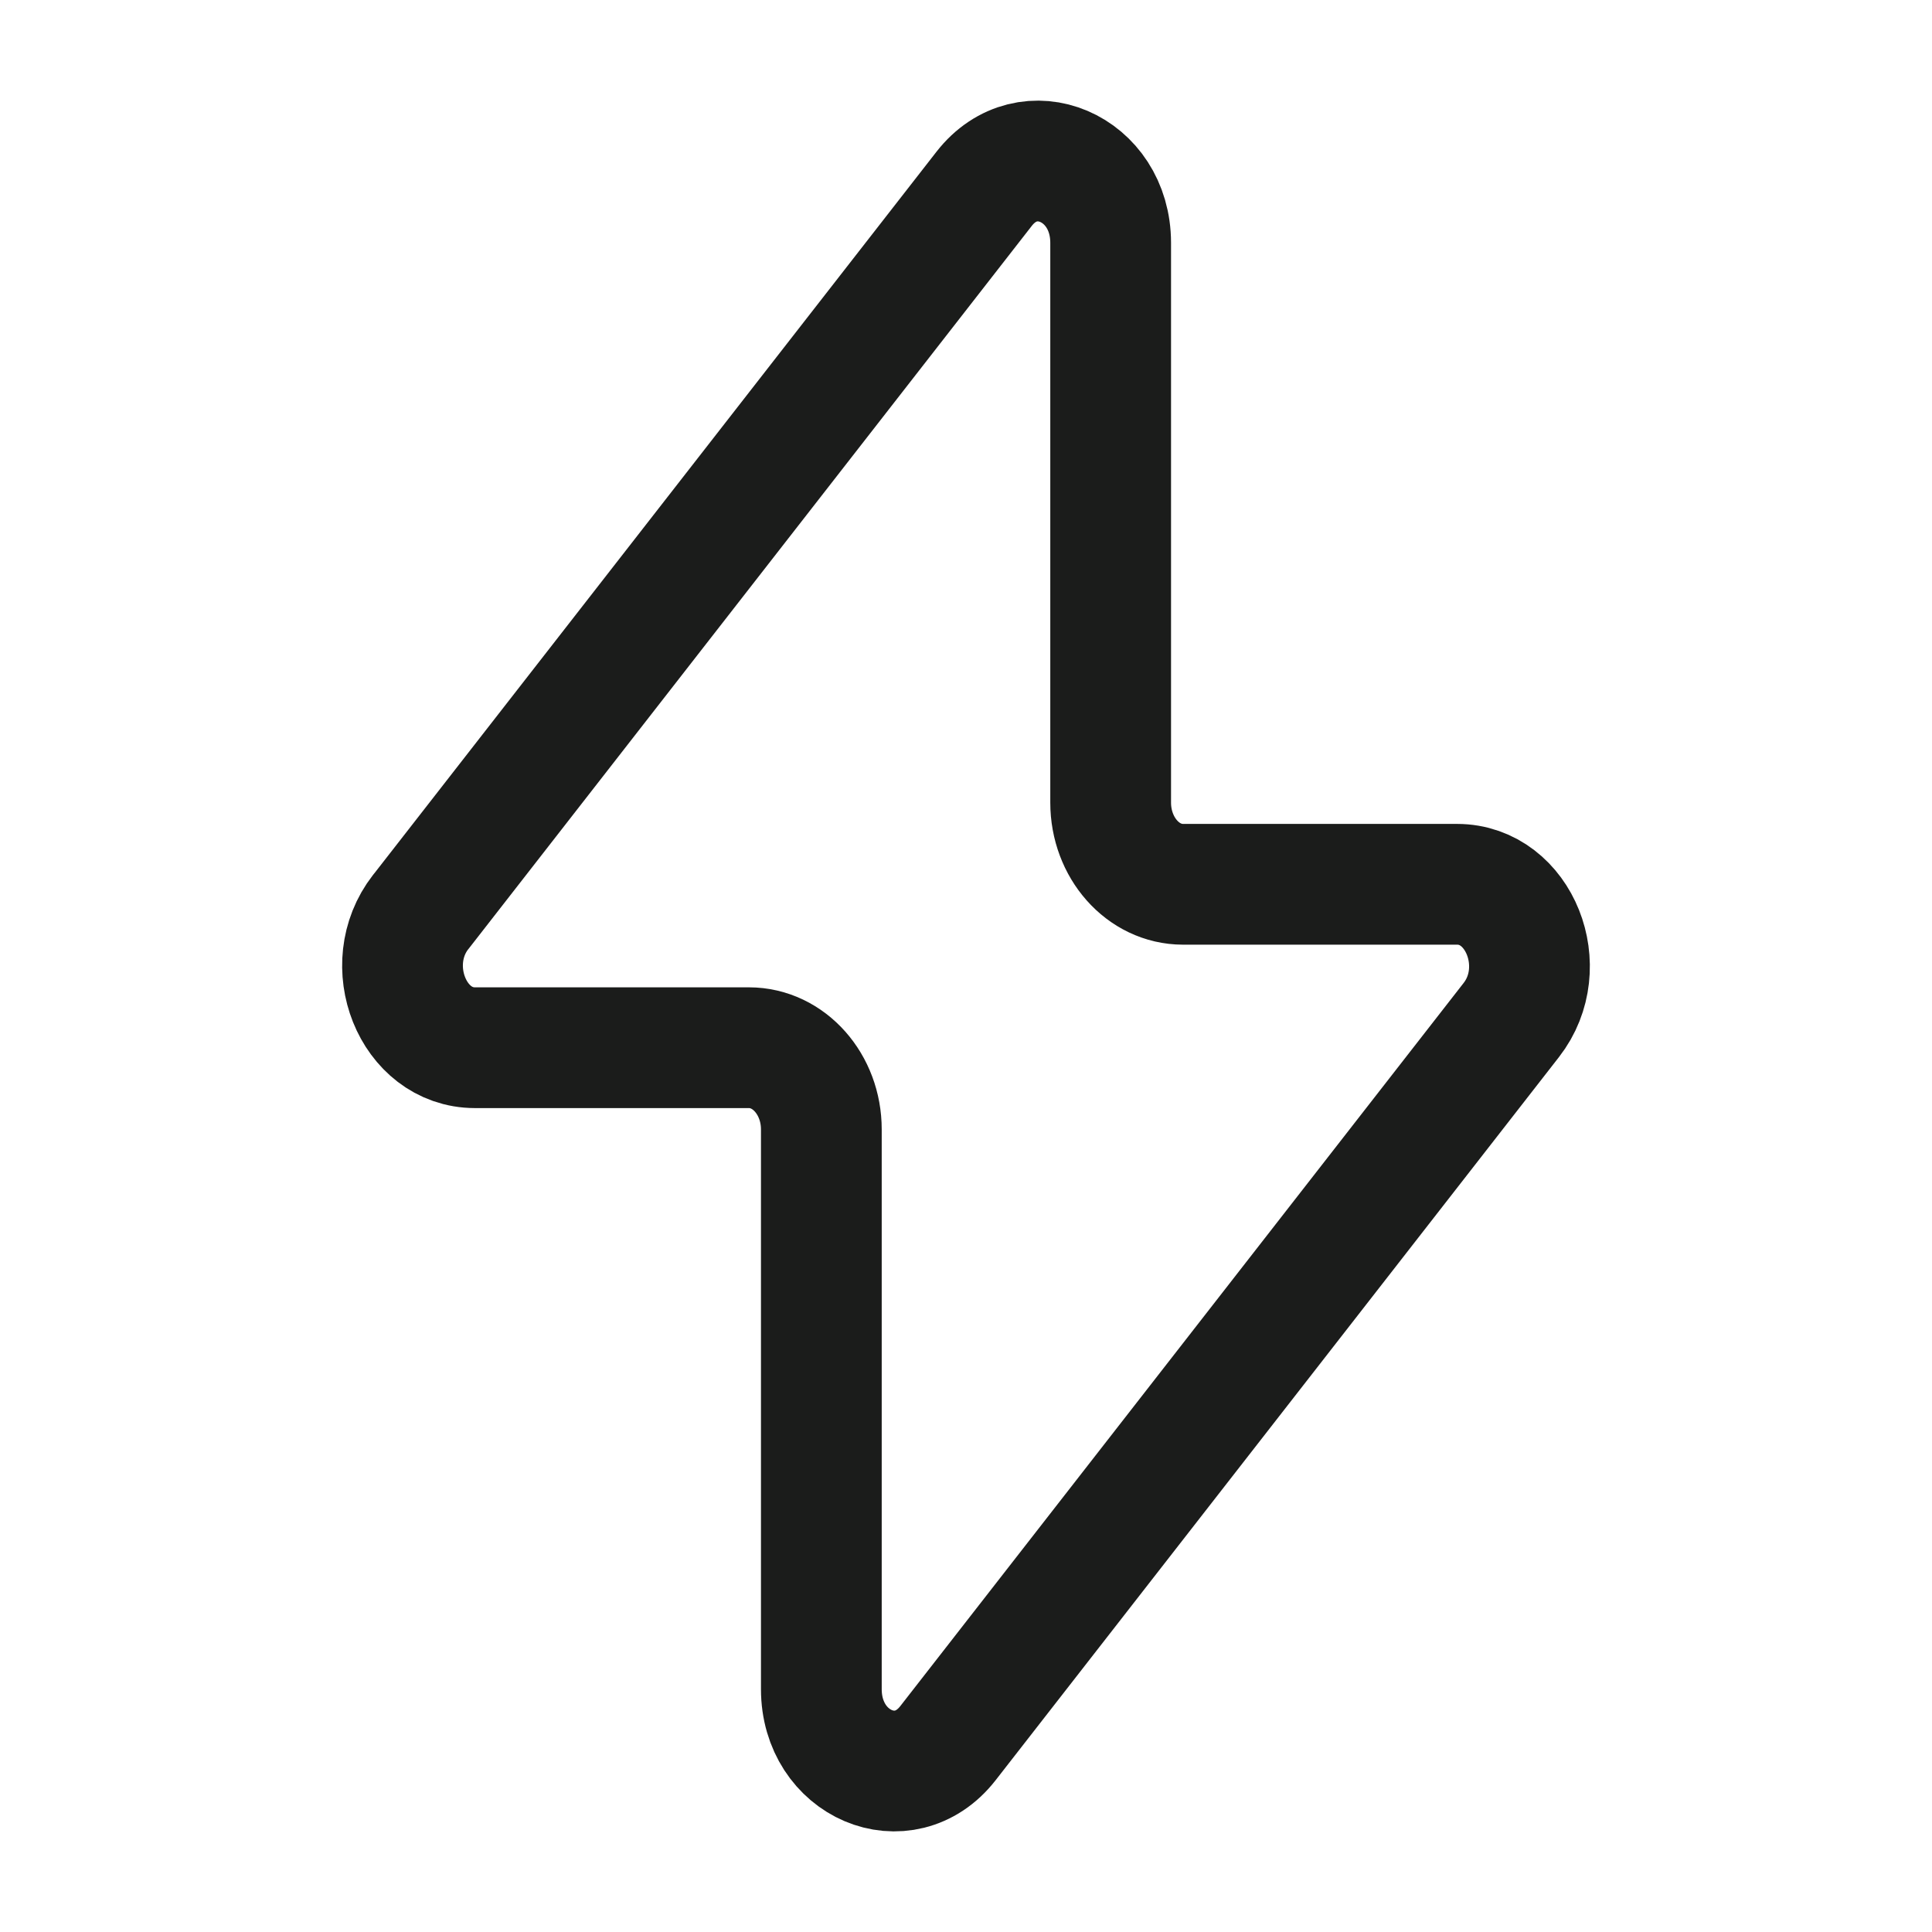 <svg xmlns="http://www.w3.org/2000/svg" width="24" height="24" fill="none" viewBox="0 0 24 24">
  <path stroke="#1B1C1B" stroke-linecap="round" stroke-linejoin="round" stroke-width="1.5" d="m5.226 11.33 6.998-8.983c.547-.703 1.573-.266 1.573.67V9.97c0 .56.402 1.015.899 1.015H18.1c.773 0 1.185 1.03.674 1.686l-6.998 8.983c-.547.702-1.573.265-1.573-.671V14.03c0-.56-.403-1.015-.899-1.015H5.9c-.773 0-1.185-1.03-.674-1.686Z"/>
</svg>

